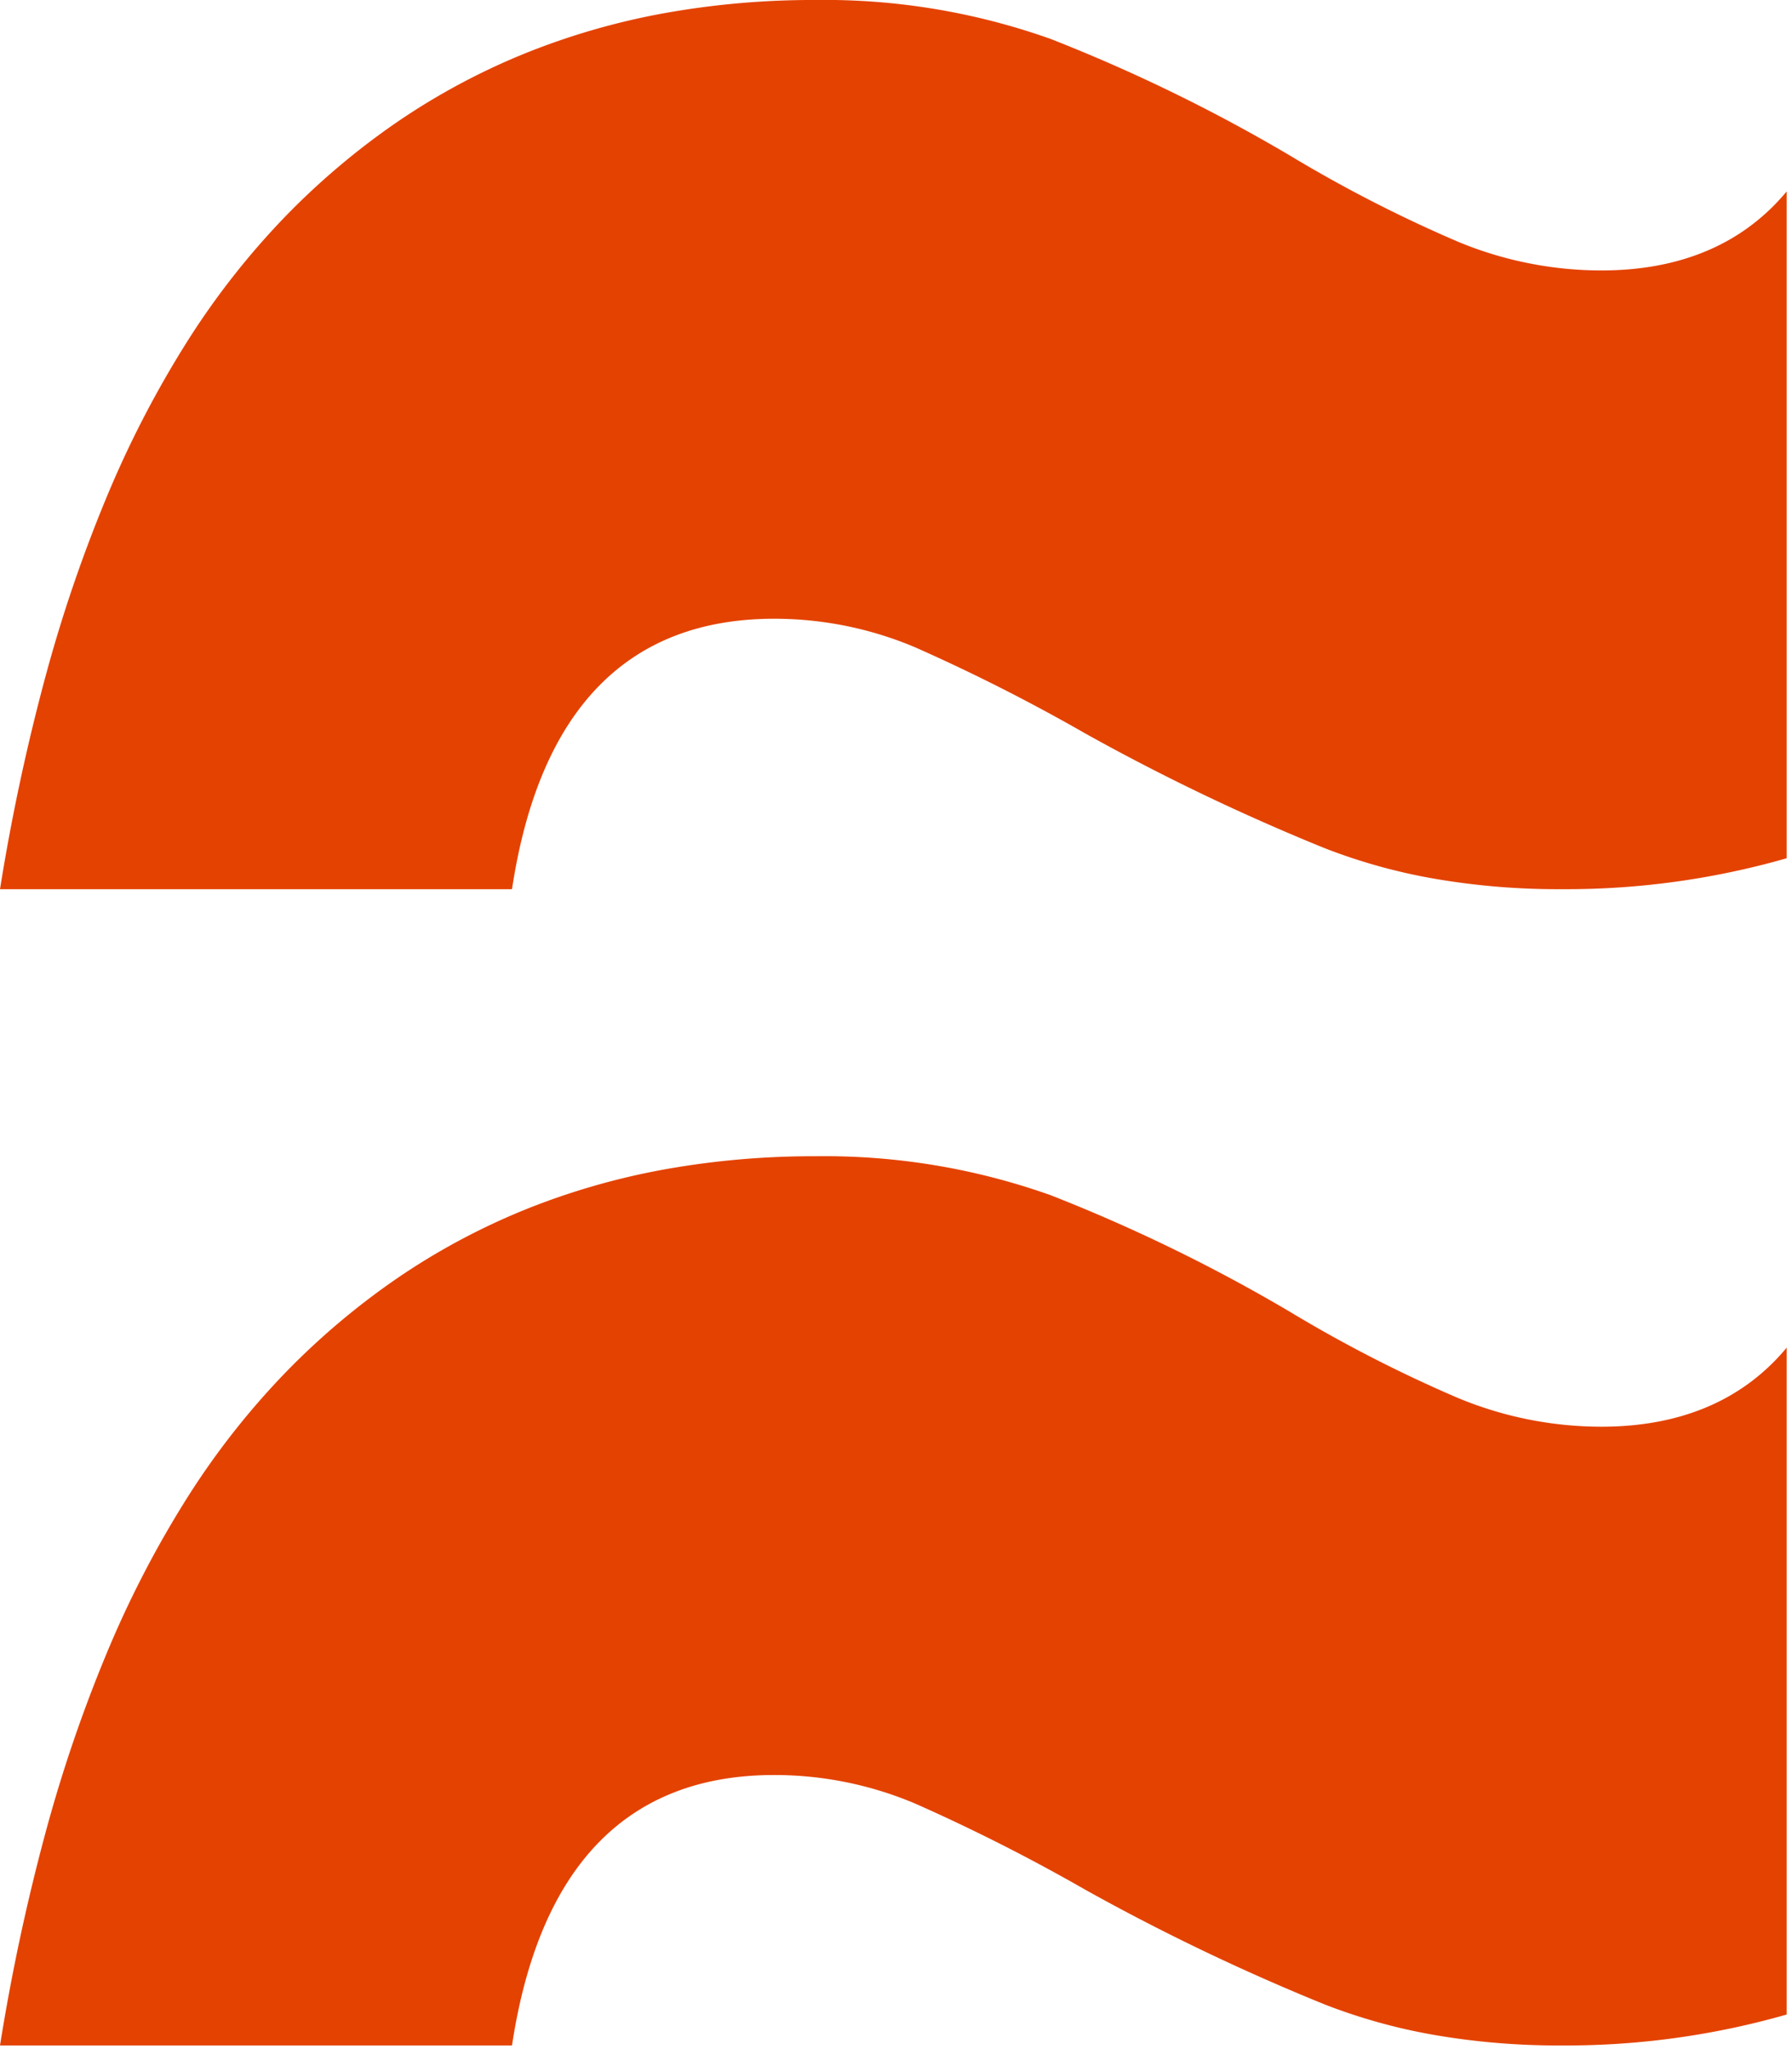 <svg xmlns="http://www.w3.org/2000/svg" xmlns:xlink="http://www.w3.org/1999/xlink" width="168" height="192" viewBox="0 0 168 192">
  <defs>
    <clipPath id="clip-path">
      <rect id="Retângulo_284" data-name="Retângulo 284" width="168" height="192" transform="translate(10623 3776)" fill="#fff" stroke="#707070" stroke-width="1"/>
    </clipPath>
  </defs>
  <g id="Grupo_de_máscara_30" data-name="Grupo de máscara 30" transform="translate(-10623 -3776)" clip-path="url(#clip-path)">
    <path id="Subtração_1" data-name="Subtração 1" d="M48,259.161H0a193.518,193.518,0,0,1,4.26-19.916,136.04,136.04,0,0,1,5.866-17.132A97.116,97.116,0,0,1,17.6,207.762a73.079,73.079,0,0,1,9.084-11.572,69.3,69.3,0,0,1,10.525-8.9,63.692,63.692,0,0,1,11.8-6.36,66.725,66.725,0,0,1,13.068-3.817,78.791,78.791,0,0,1,14.34-1.273,63.262,63.262,0,0,1,22.075,3.648,156.019,156.019,0,0,1,22.468,10.945,129.061,129.061,0,0,0,15.733,8.061,35.09,35.09,0,0,0,13.436,2.688c7.439,0,13.284-2.492,17.373-7.406v62.483a75.079,75.079,0,0,1-20.821,2.9h-.755a68.161,68.161,0,0,1-11.466-.986,53.6,53.6,0,0,1-10.25-2.849,202.823,202.823,0,0,1-22.452-10.75,173.245,173.245,0,0,0-15.935-8.068,33.881,33.881,0,0,0-13.248-2.688c-13.757,0-22.025,8.526-24.576,25.341Z" transform="translate(10623 3708.5)" fill="#e44200"/>
    <path id="Subtração_2" data-name="Subtração 2" d="M48,259.161H0a193.518,193.518,0,0,1,4.26-19.916,136.04,136.04,0,0,1,5.866-17.132A97.116,97.116,0,0,1,17.6,207.762a73.079,73.079,0,0,1,9.084-11.572,69.3,69.3,0,0,1,10.525-8.9,63.692,63.692,0,0,1,11.8-6.36,66.725,66.725,0,0,1,13.068-3.817,78.791,78.791,0,0,1,14.34-1.273,63.262,63.262,0,0,1,22.075,3.648,156.019,156.019,0,0,1,22.468,10.945,129.061,129.061,0,0,0,15.733,8.061,35.09,35.09,0,0,0,13.436,2.688c7.439,0,13.284-2.492,17.373-7.406v62.483a75.079,75.079,0,0,1-20.821,2.9h-.755a68.161,68.161,0,0,1-11.466-.986,53.6,53.6,0,0,1-10.25-2.849,202.823,202.823,0,0,1-22.452-10.75,173.245,173.245,0,0,0-15.935-8.068,33.881,33.881,0,0,0-13.248-2.688c-13.757,0-22.025,8.526-24.576,25.341Z" transform="translate(10623 3600.159)" fill="#e44200"/>
  </g>
</svg>
